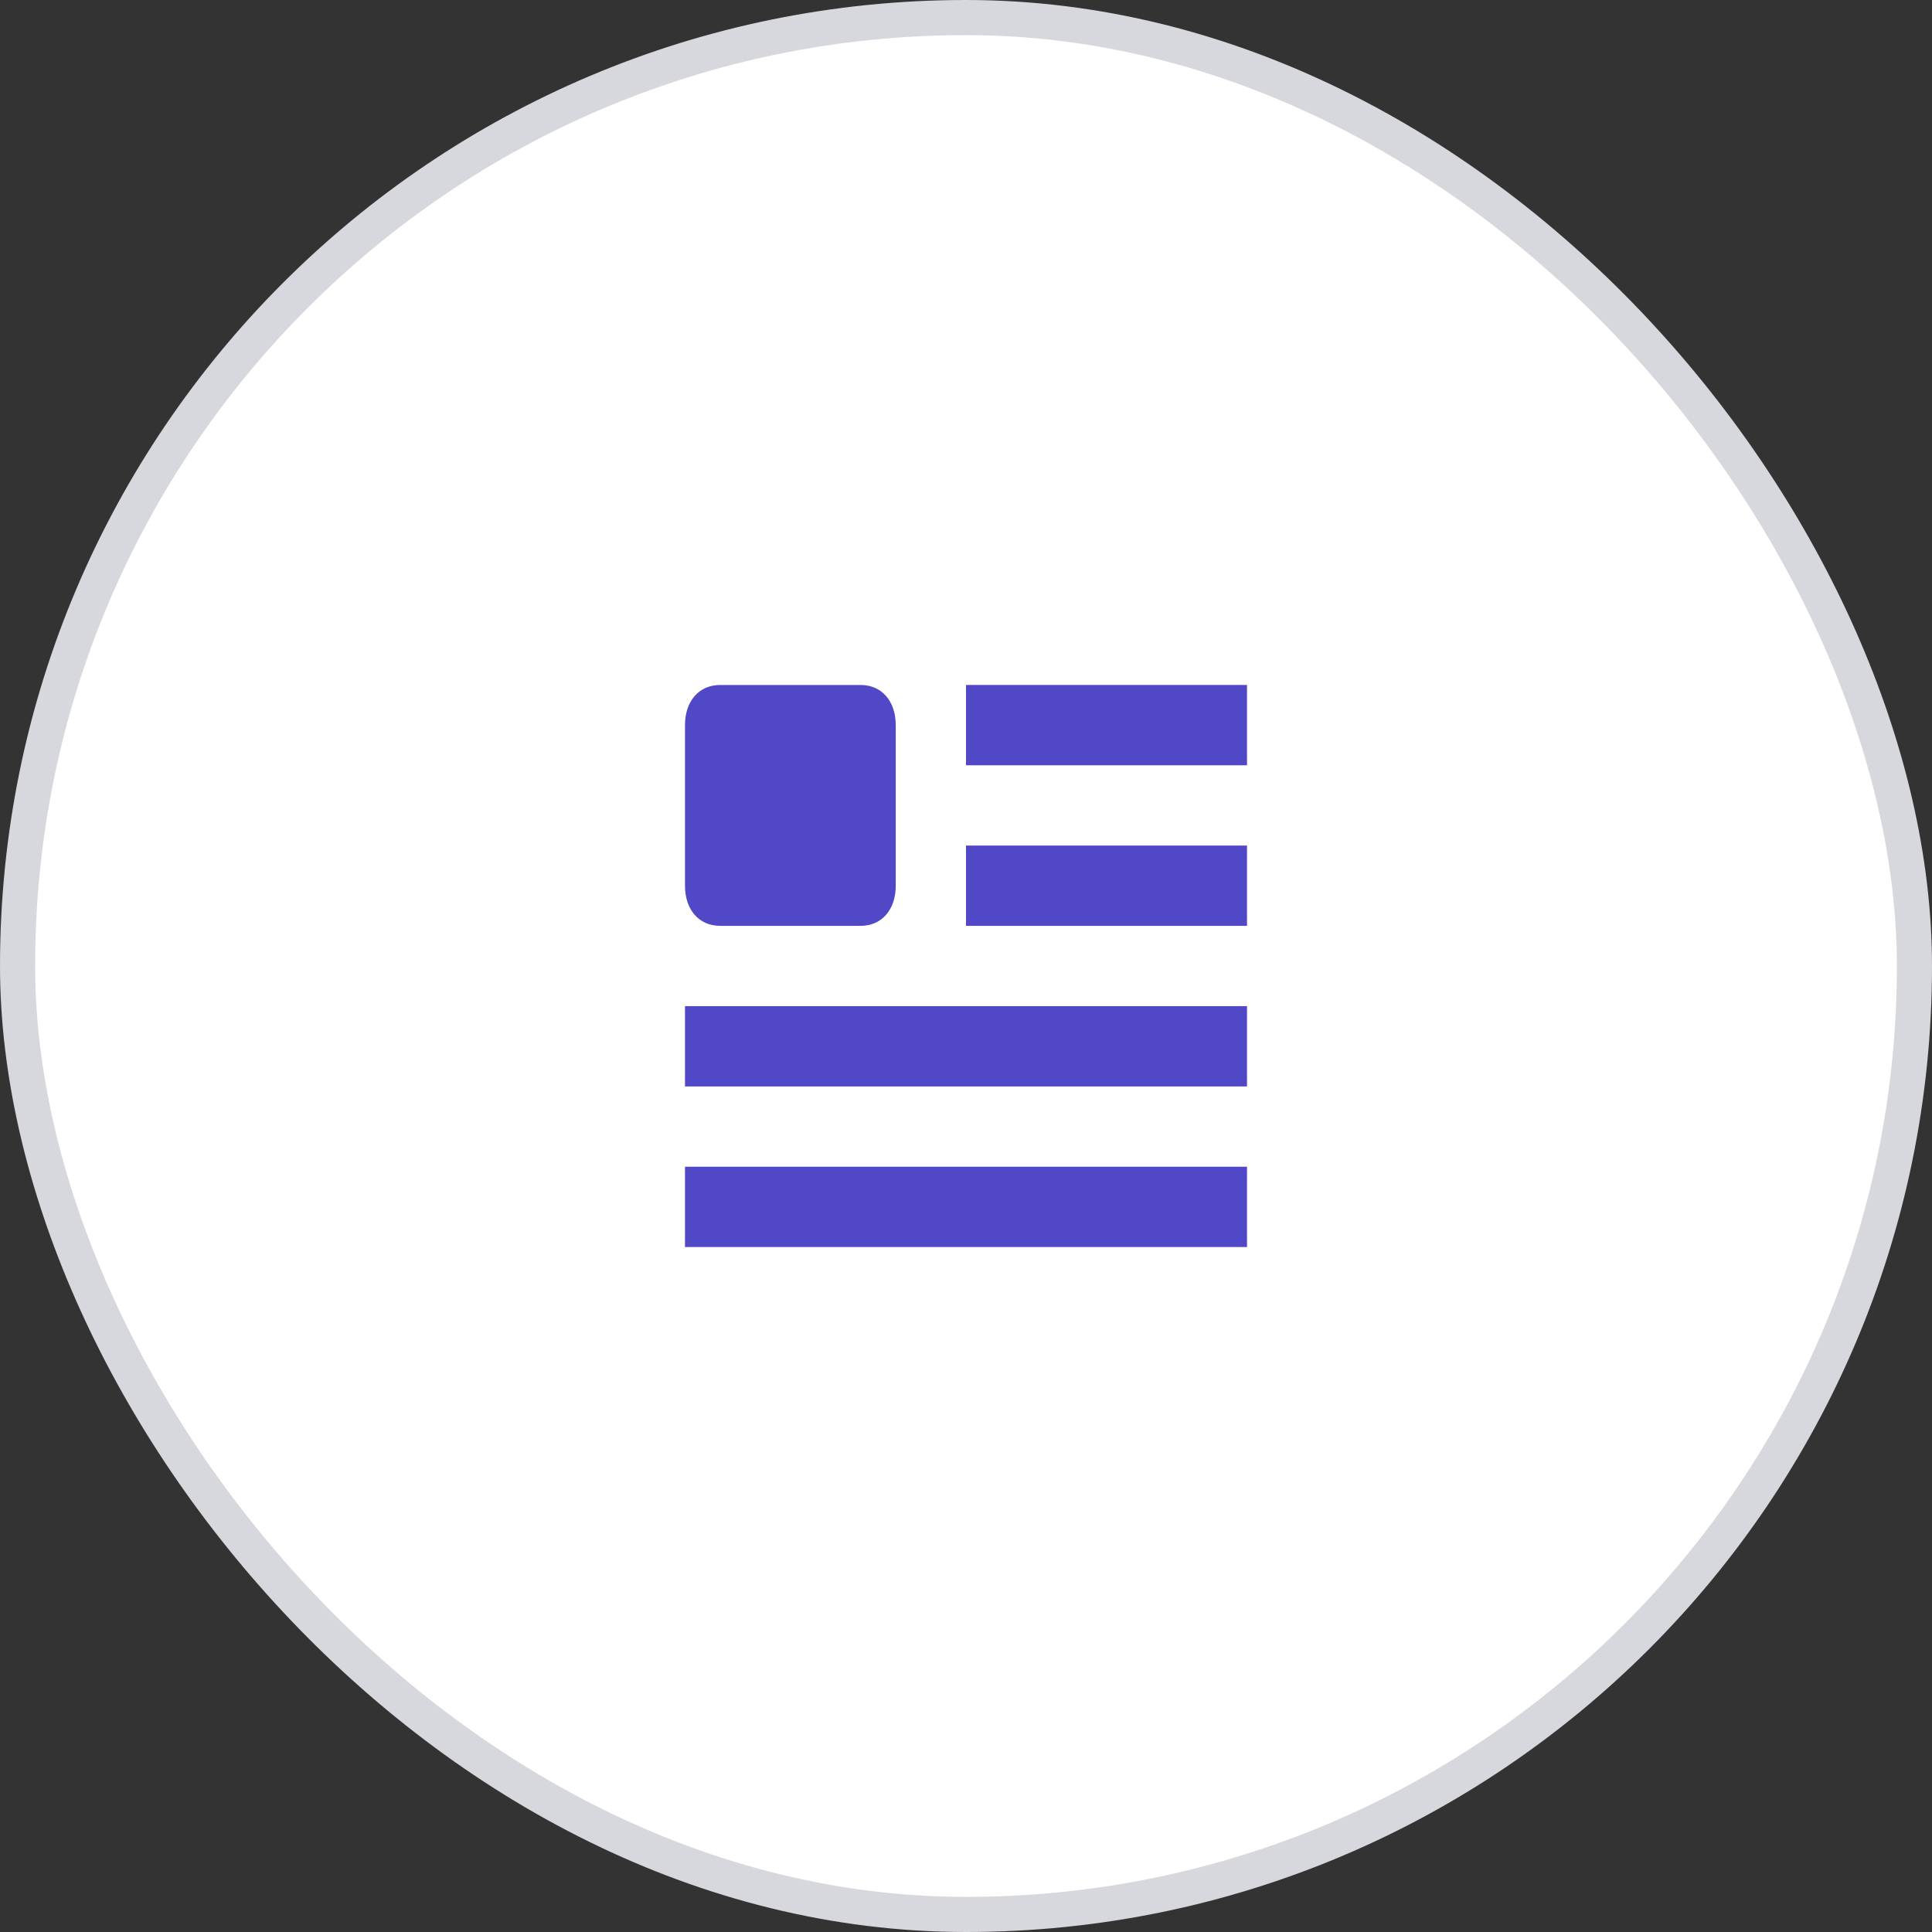 <svg width="55" height="55" viewBox="0 0 55 55" fill="none" xmlns="http://www.w3.org/2000/svg"><rect x="0" y="0" width="55" height="55" fill="#333333" stroke="none"/><rect x=".5" y=".5" width="54" height="54" rx="27" fill="#fff"/><path d="M24.5 26.357h-4c-.6 0-1-.457-1-1.143v-4.571c0-.686.4-1.143 1-1.143h4c.6 0 1 .457 1 1.143v4.571c0 .686-.4 1.143-1 1.143Zm3-6.857h8v2.286h-8V19.5Zm0 4.571h8v2.286h-8v-2.286Zm-8 4.572h16v2.286h-16v-2.286Zm0 4.571h16V35.5h-16v-2.286Z" fill="#5048C7"/><rect x=".5" y=".5" width="54" height="54" rx="27" stroke="#D7D7DE"/></svg>
